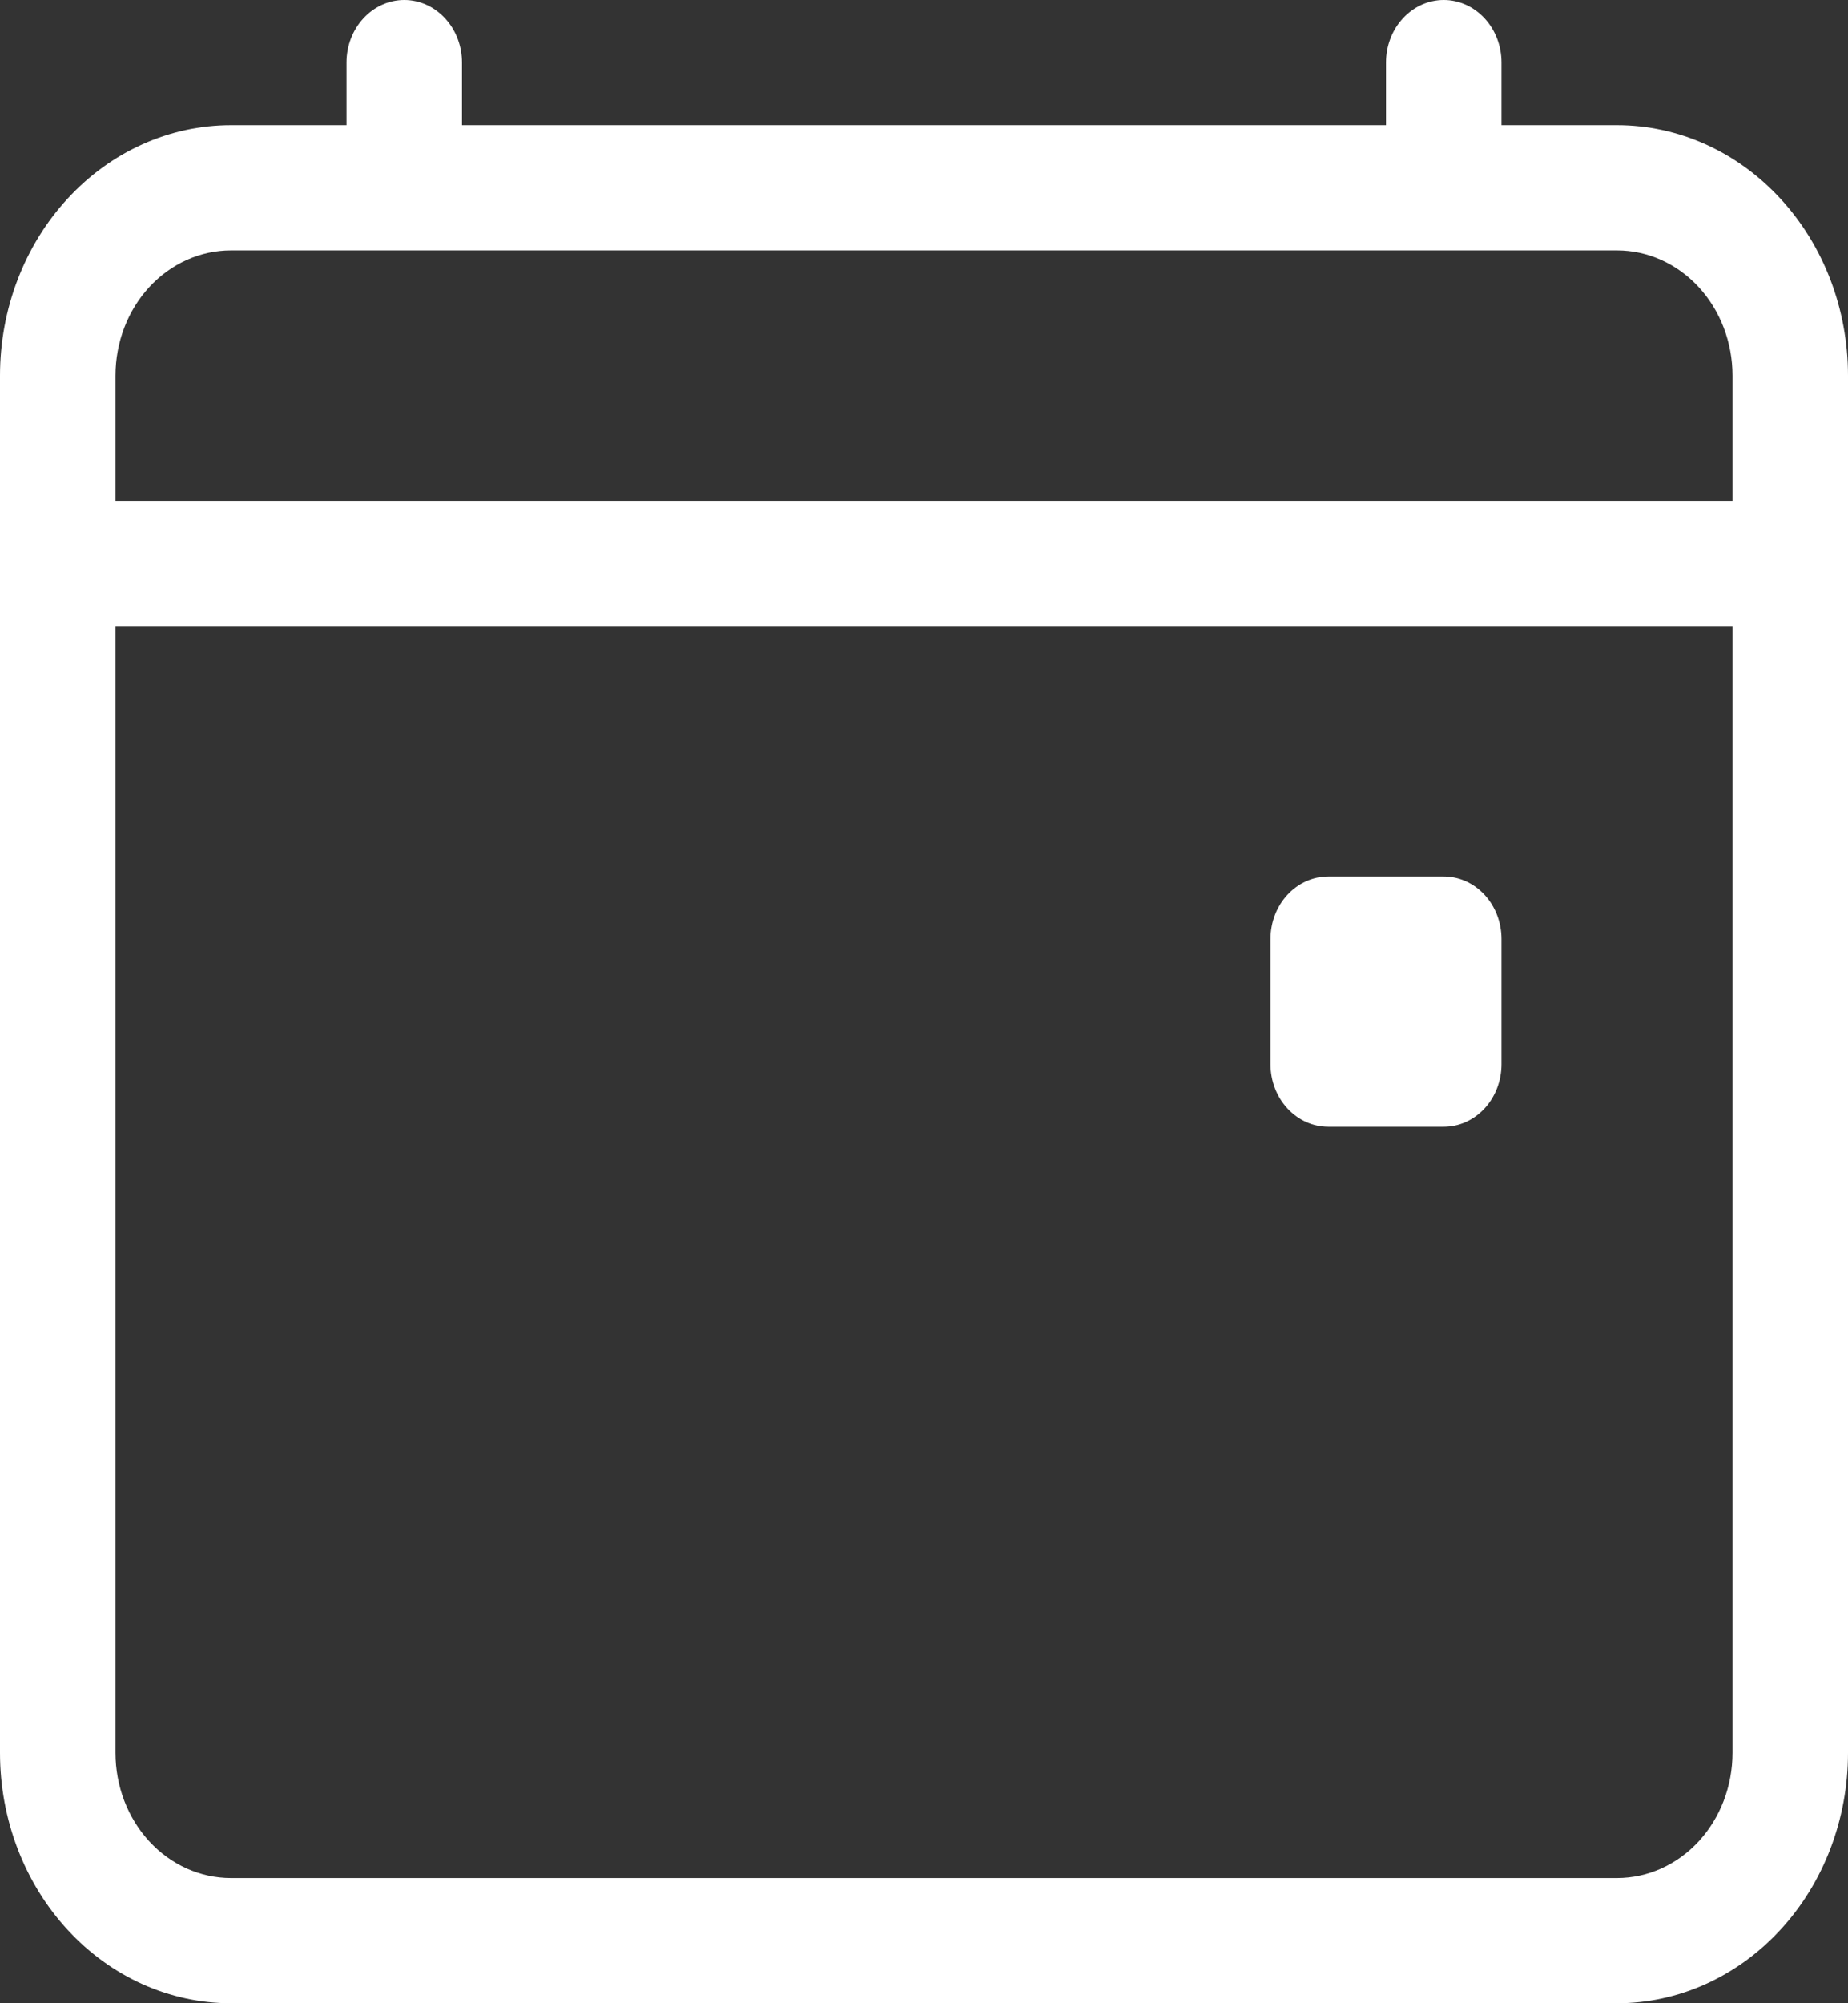 <svg width="24" height="26" viewBox="0 0 24 26" fill="none" xmlns="http://www.w3.org/2000/svg">
<rect x="0" y="0" width="24" height="26" fill="#333333" stroke="none"/>
<g clip-path="url(#clip0_730_62662)">
<path d="M5.25 0C5.449 0 5.64 0.086 5.78 0.238C5.921 0.39 6 0.597 6 0.812V1.625H18V0.812C18 0.597 18.079 0.39 18.22 0.238C18.36 0.086 18.551 0 18.75 0C18.949 0 19.14 0.086 19.28 0.238C19.421 0.39 19.5 0.597 19.5 0.812V1.625H21C21.796 1.625 22.559 1.967 23.121 2.577C23.684 3.186 24 4.013 24 4.875V22.75C24 23.612 23.684 24.439 23.121 25.048C22.559 25.658 21.796 26 21 26H3C2.204 26 1.441 25.658 0.879 25.048C0.316 24.439 0 23.612 0 22.75V4.875C0 4.013 0.316 3.186 0.879 2.577C1.441 1.967 2.204 1.625 3 1.625H4.5V0.812C4.5 0.597 4.579 0.39 4.72 0.238C4.86 0.086 5.051 0 5.25 0V0ZM3 3.25C2.602 3.25 2.221 3.421 1.939 3.726C1.658 4.031 1.5 4.444 1.5 4.875V6.5H22.5V4.875C22.5 4.444 22.342 4.031 22.061 3.726C21.779 3.421 21.398 3.25 21 3.25H3ZM22.5 8.125H1.5V22.75C1.5 23.181 1.658 23.594 1.939 23.899C2.221 24.204 2.602 24.375 3 24.375H21C21.398 24.375 21.779 24.204 22.061 23.899C22.342 23.594 22.5 23.181 22.5 22.75V8.125Z" fill="white"/>
<path d="M16.5 12.188C16.5 11.972 16.579 11.765 16.72 11.613C16.86 11.461 17.051 11.375 17.25 11.375H18.75C18.949 11.375 19.14 11.461 19.28 11.613C19.421 11.765 19.5 11.972 19.5 12.188V13.812C19.5 14.028 19.421 14.235 19.28 14.387C19.14 14.539 18.949 14.625 18.75 14.625H17.25C17.051 14.625 16.86 14.539 16.72 14.387C16.579 14.235 16.5 14.028 16.5 13.812V12.188Z" fill="white"/>
</g>
<defs>
<clipPath id="clip0_730_62662">
<rect width="24" height="26" fill="white"/>
</clipPath>
</defs>
</svg>
